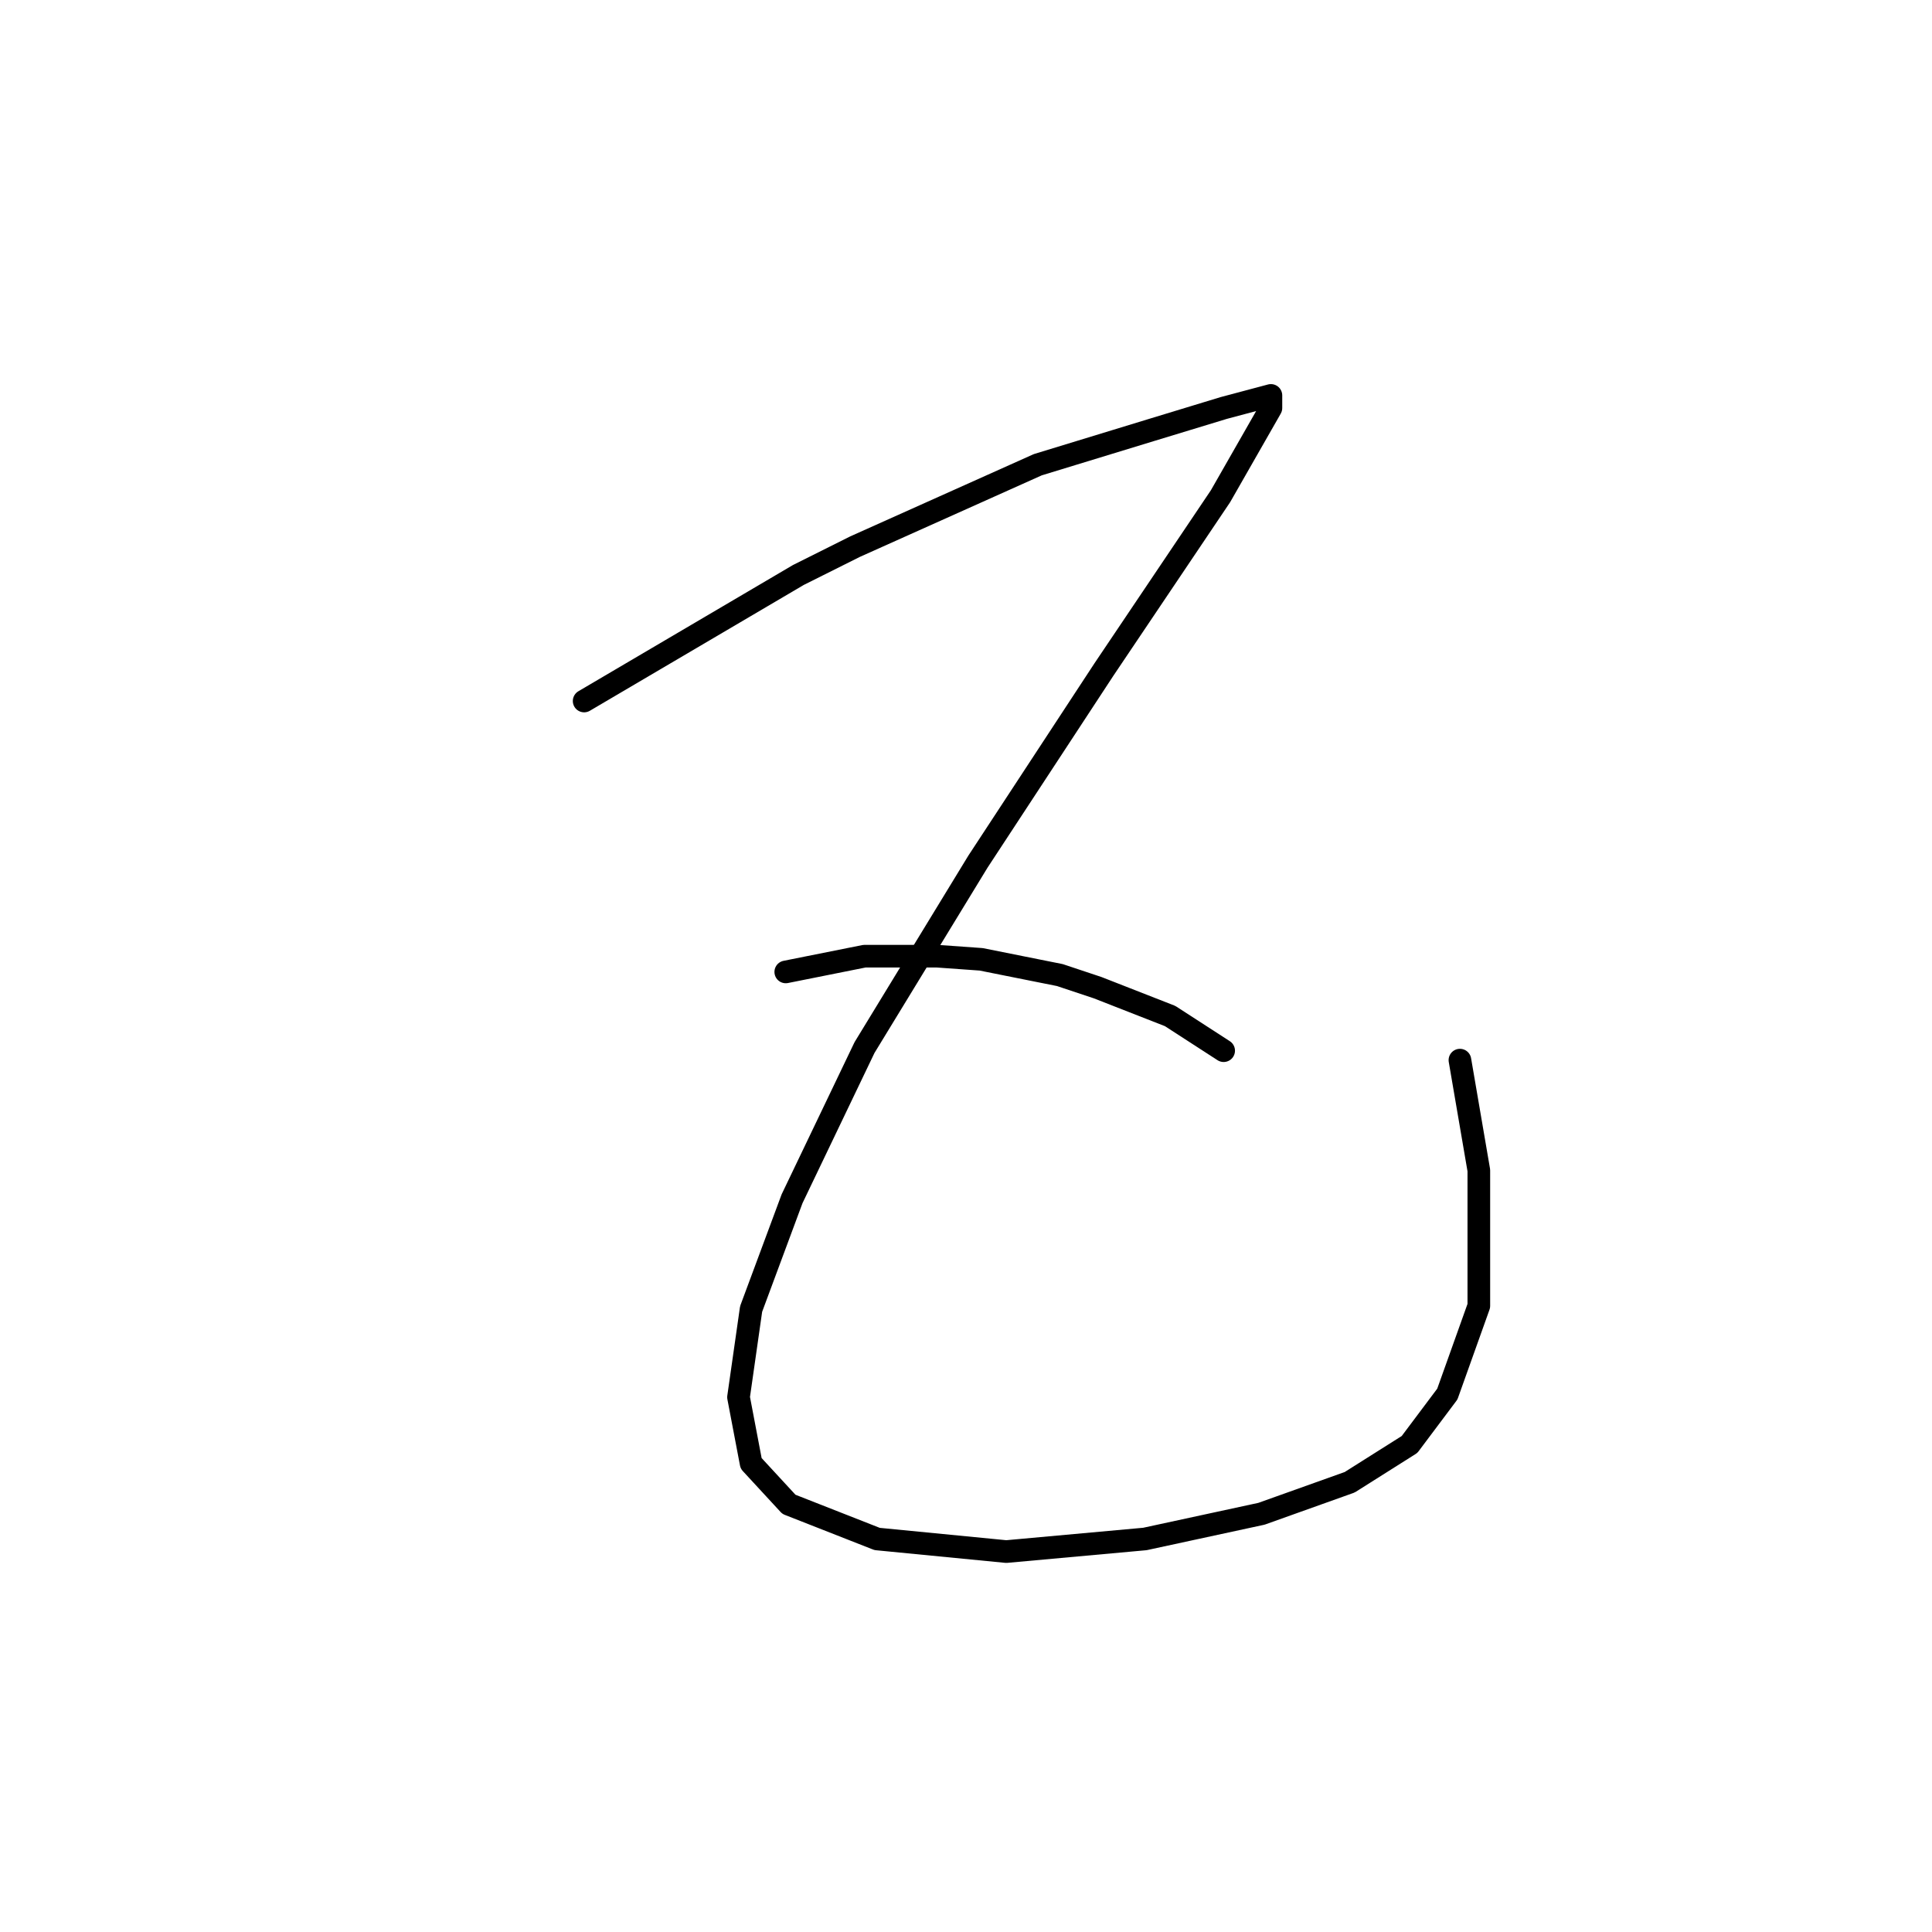 <?xml version="1.0" standalone="no"?>
    <svg width="256" height="256" xmlns="http://www.w3.org/2000/svg" version="1.1">
    <polyline stroke="black" stroke-width="3" stroke-linecap="round" fill="transparent" stroke-linejoin="round" points="77.402 92.886 98.691 80.363 105.788 76.188 113.302 72.431 137.513 61.578 152.54 56.986 162.141 54.064 168.403 52.395 168.403 54.064 161.724 65.753 146.279 88.711 129.581 114.175 114.554 138.803 104.953 158.84 99.526 173.45 97.857 185.138 99.526 193.904 104.535 199.331 116.224 203.922 133.338 205.592 151.705 203.922 167.15 200.583 178.838 196.409 186.77 191.4 191.779 184.721 195.953 173.033 195.953 155.083 193.448 140.473 193.448 140.473 " />
        <polyline stroke="black" stroke-width="3" stroke-linecap="round" fill="transparent" stroke-linejoin="round" points="104.118 128.785 114.554 126.698 119.146 126.698 124.155 126.698 129.999 127.115 140.435 129.202 145.444 130.872 155.045 134.629 162.141 139.221 162.141 139.221 " />
        </svg>